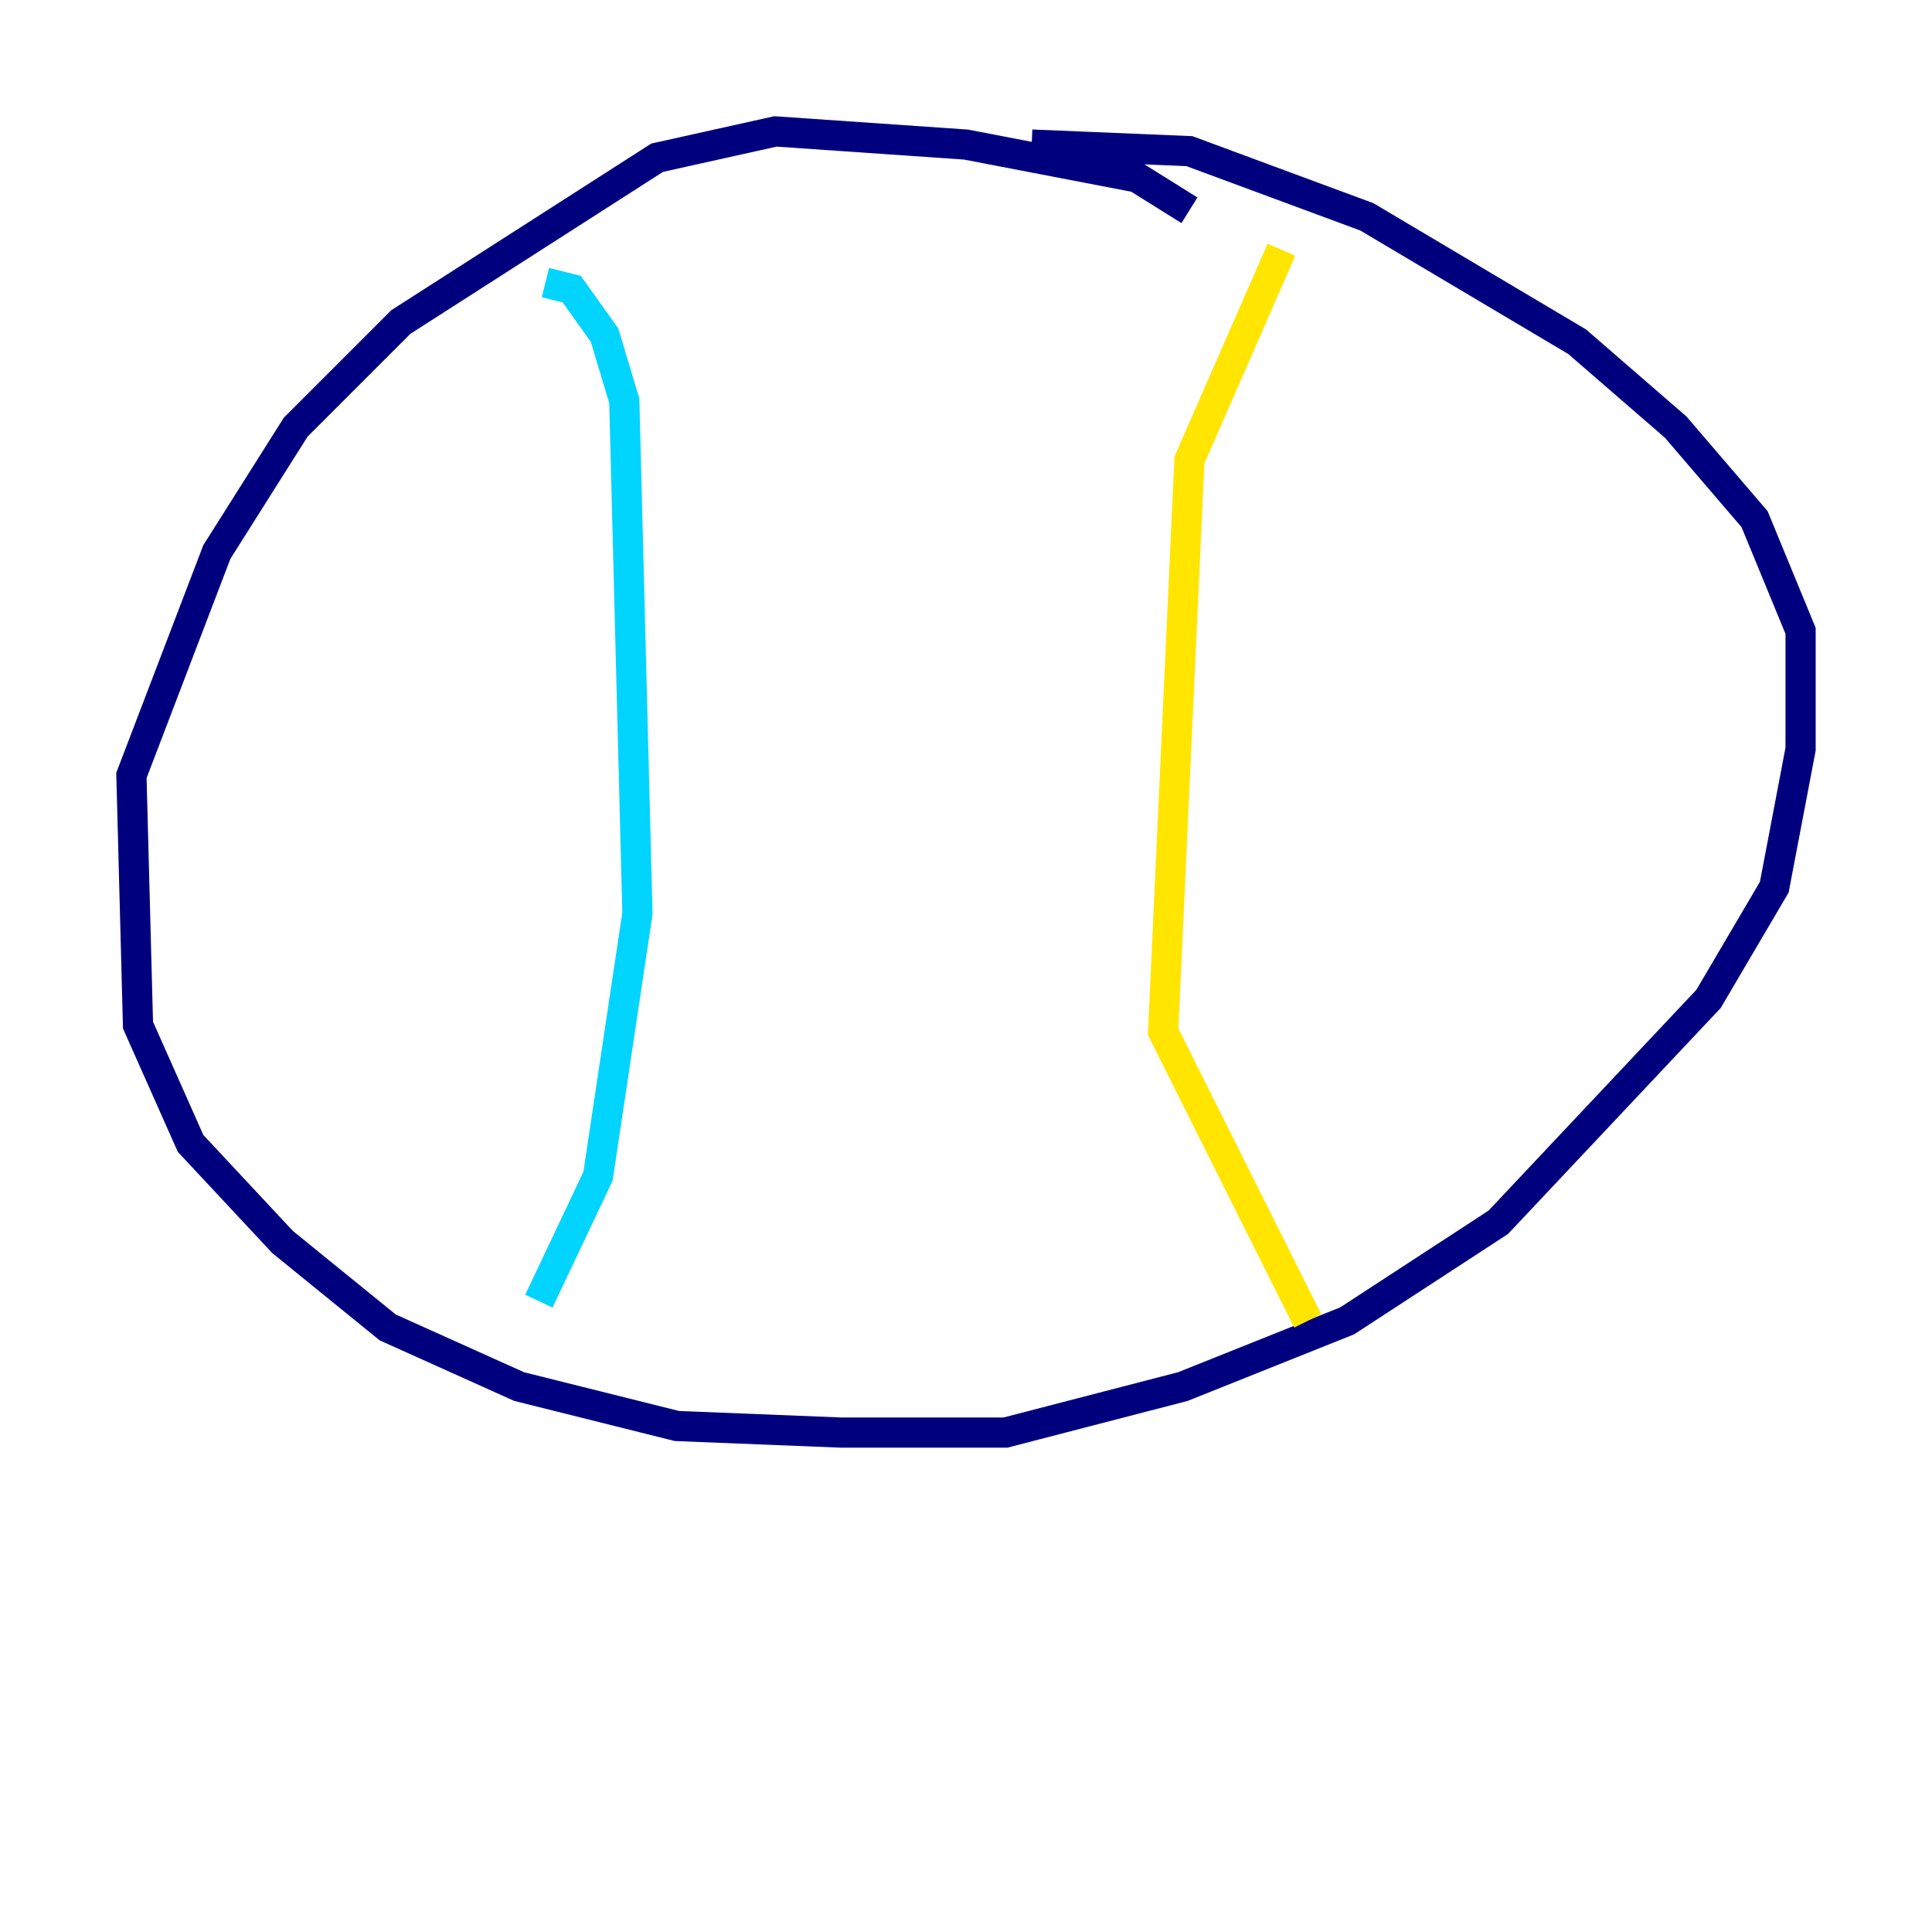 <?xml version="1.0" encoding="utf-8" ?>
<svg baseProfile="tiny" height="128" version="1.2" viewBox="0,0,128,128" width="128" xmlns="http://www.w3.org/2000/svg" xmlns:ev="http://www.w3.org/2001/xml-events" xmlns:xlink="http://www.w3.org/1999/xlink"><defs /><polyline fill="none" points="78.803,13.932 75.32,11.755 64.0,9.578 51.374,8.707 43.537,10.449 26.558,21.333 19.592,28.299 14.367,36.571 8.707,51.374 9.143,67.918 12.626,75.755 18.721,82.286 25.687,87.946 34.395,91.864 44.843,94.476 55.728,94.912 66.612,94.912 78.367,91.864 89.252,87.51 99.265,80.98 113.197,66.177 117.551,58.776 119.293,49.633 119.293,41.796 116.245,34.395 111.02,28.299 104.49,22.64 90.558,14.367 78.803,10.014 68.354,9.578" stroke="#00007f" stroke-width="2" /><polyline fill="none" points="36.136,18.721 37.878,19.157 40.054,22.204 41.361,26.558 42.231,60.517 39.619,77.932 35.701,86.204" stroke="#00d4ff" stroke-width="2" /><polyline fill="none" points="84.898,16.544 78.803,30.476 77.061,68.354 86.639,87.51" stroke="#ffe500" stroke-width="2" /><polyline fill="none" points="46.15,18.286 46.15,18.286" stroke="#7f0000" stroke-width="2" /></svg>